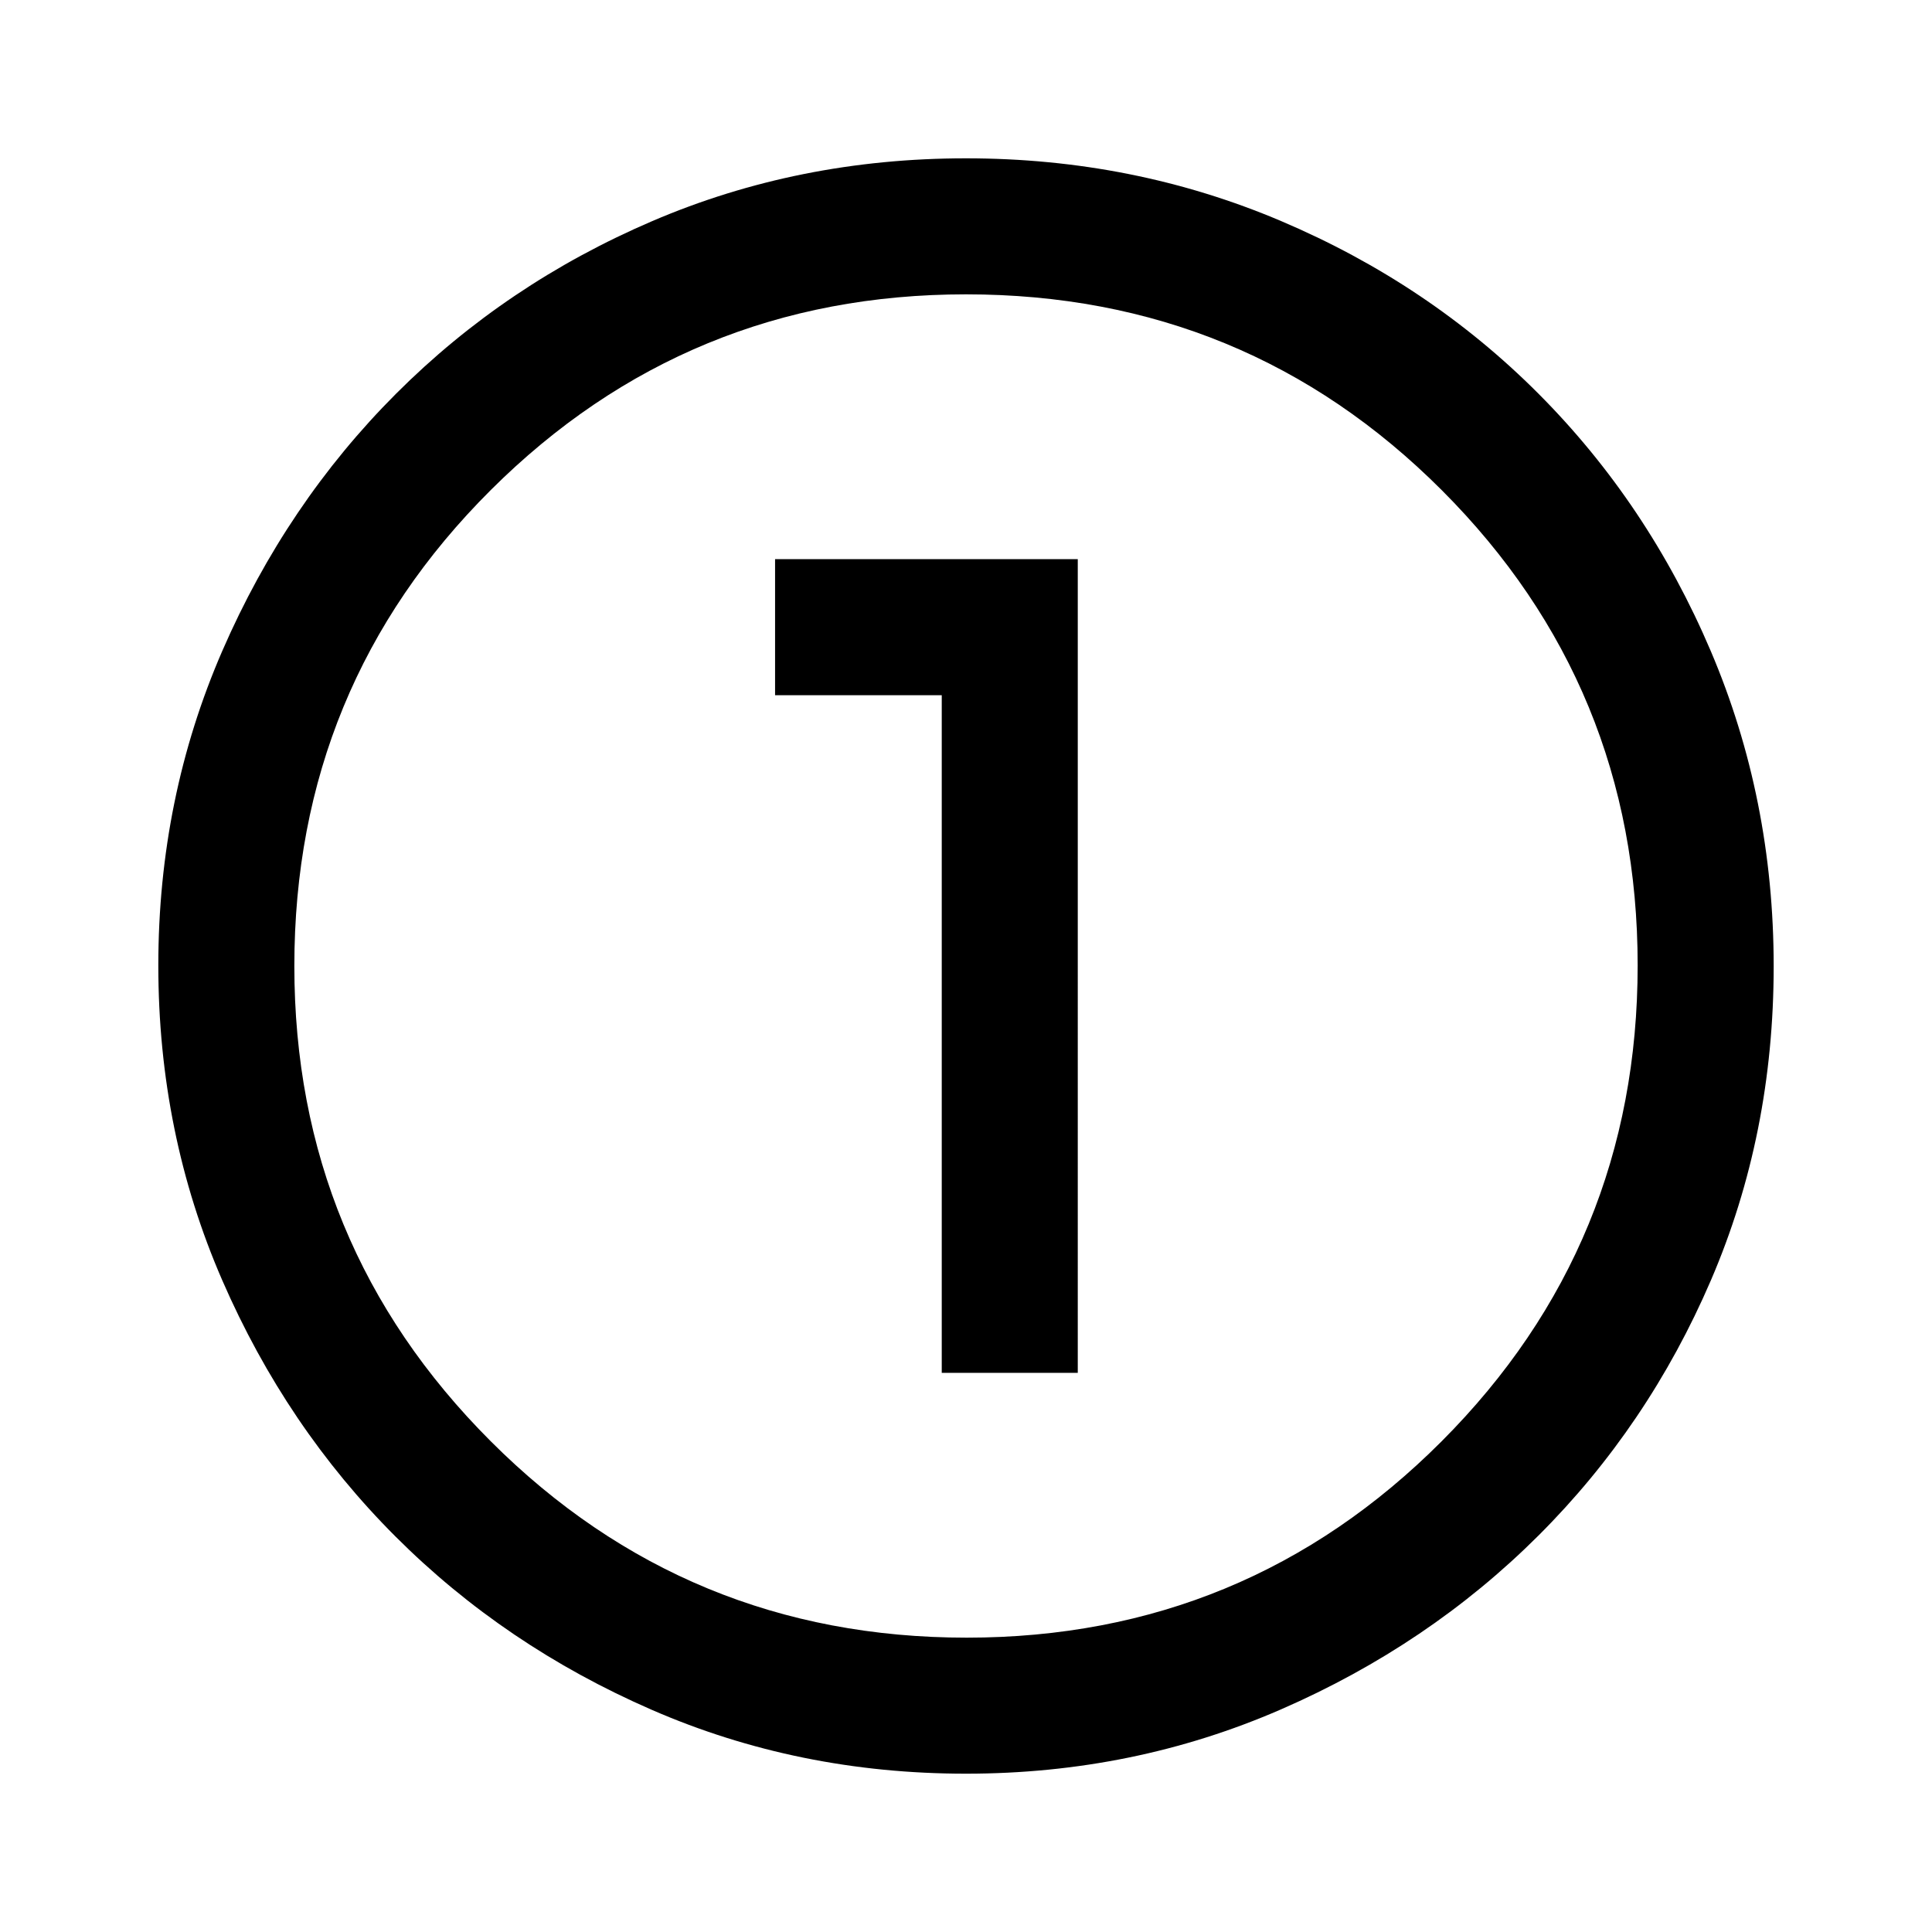 <svg xmlns="http://www.w3.org/2000/svg" height="40" viewBox="0 96 960 960" width="40"><path d="M479.939 977.332q-83.25 0-156.174-31.773t-127.224-86.051q-54.3-54.277-86.086-127.307-31.787-73.031-31.787-156.467 0-83.195 31.832-156.397t86.334-127.739q54.503-54.537 127.258-85.733 72.755-31.197 155.879-31.197 83.23 0 156.633 31.183t127.799 85.711q54.396 54.527 85.662 127.92 31.267 73.393 31.267 156.663 0 83.526-31.183 156.002-31.183 72.476-85.697 126.863-54.514 54.386-127.889 86.354-73.375 31.968-156.624 31.968Zm.394-67.588q138.641 0 236.026-97.59 97.385-97.59 97.385-236.487 0-138.641-97.26-236.026-97.26-97.385-236.484-97.385-138.564 0-236.154 97.26T146.256 576q0 138.564 97.59 236.154t236.487 97.59ZM480 576Zm-12.05 202.153h67.588V373.847H385.129v67.588h82.821v336.718Z"/></svg>